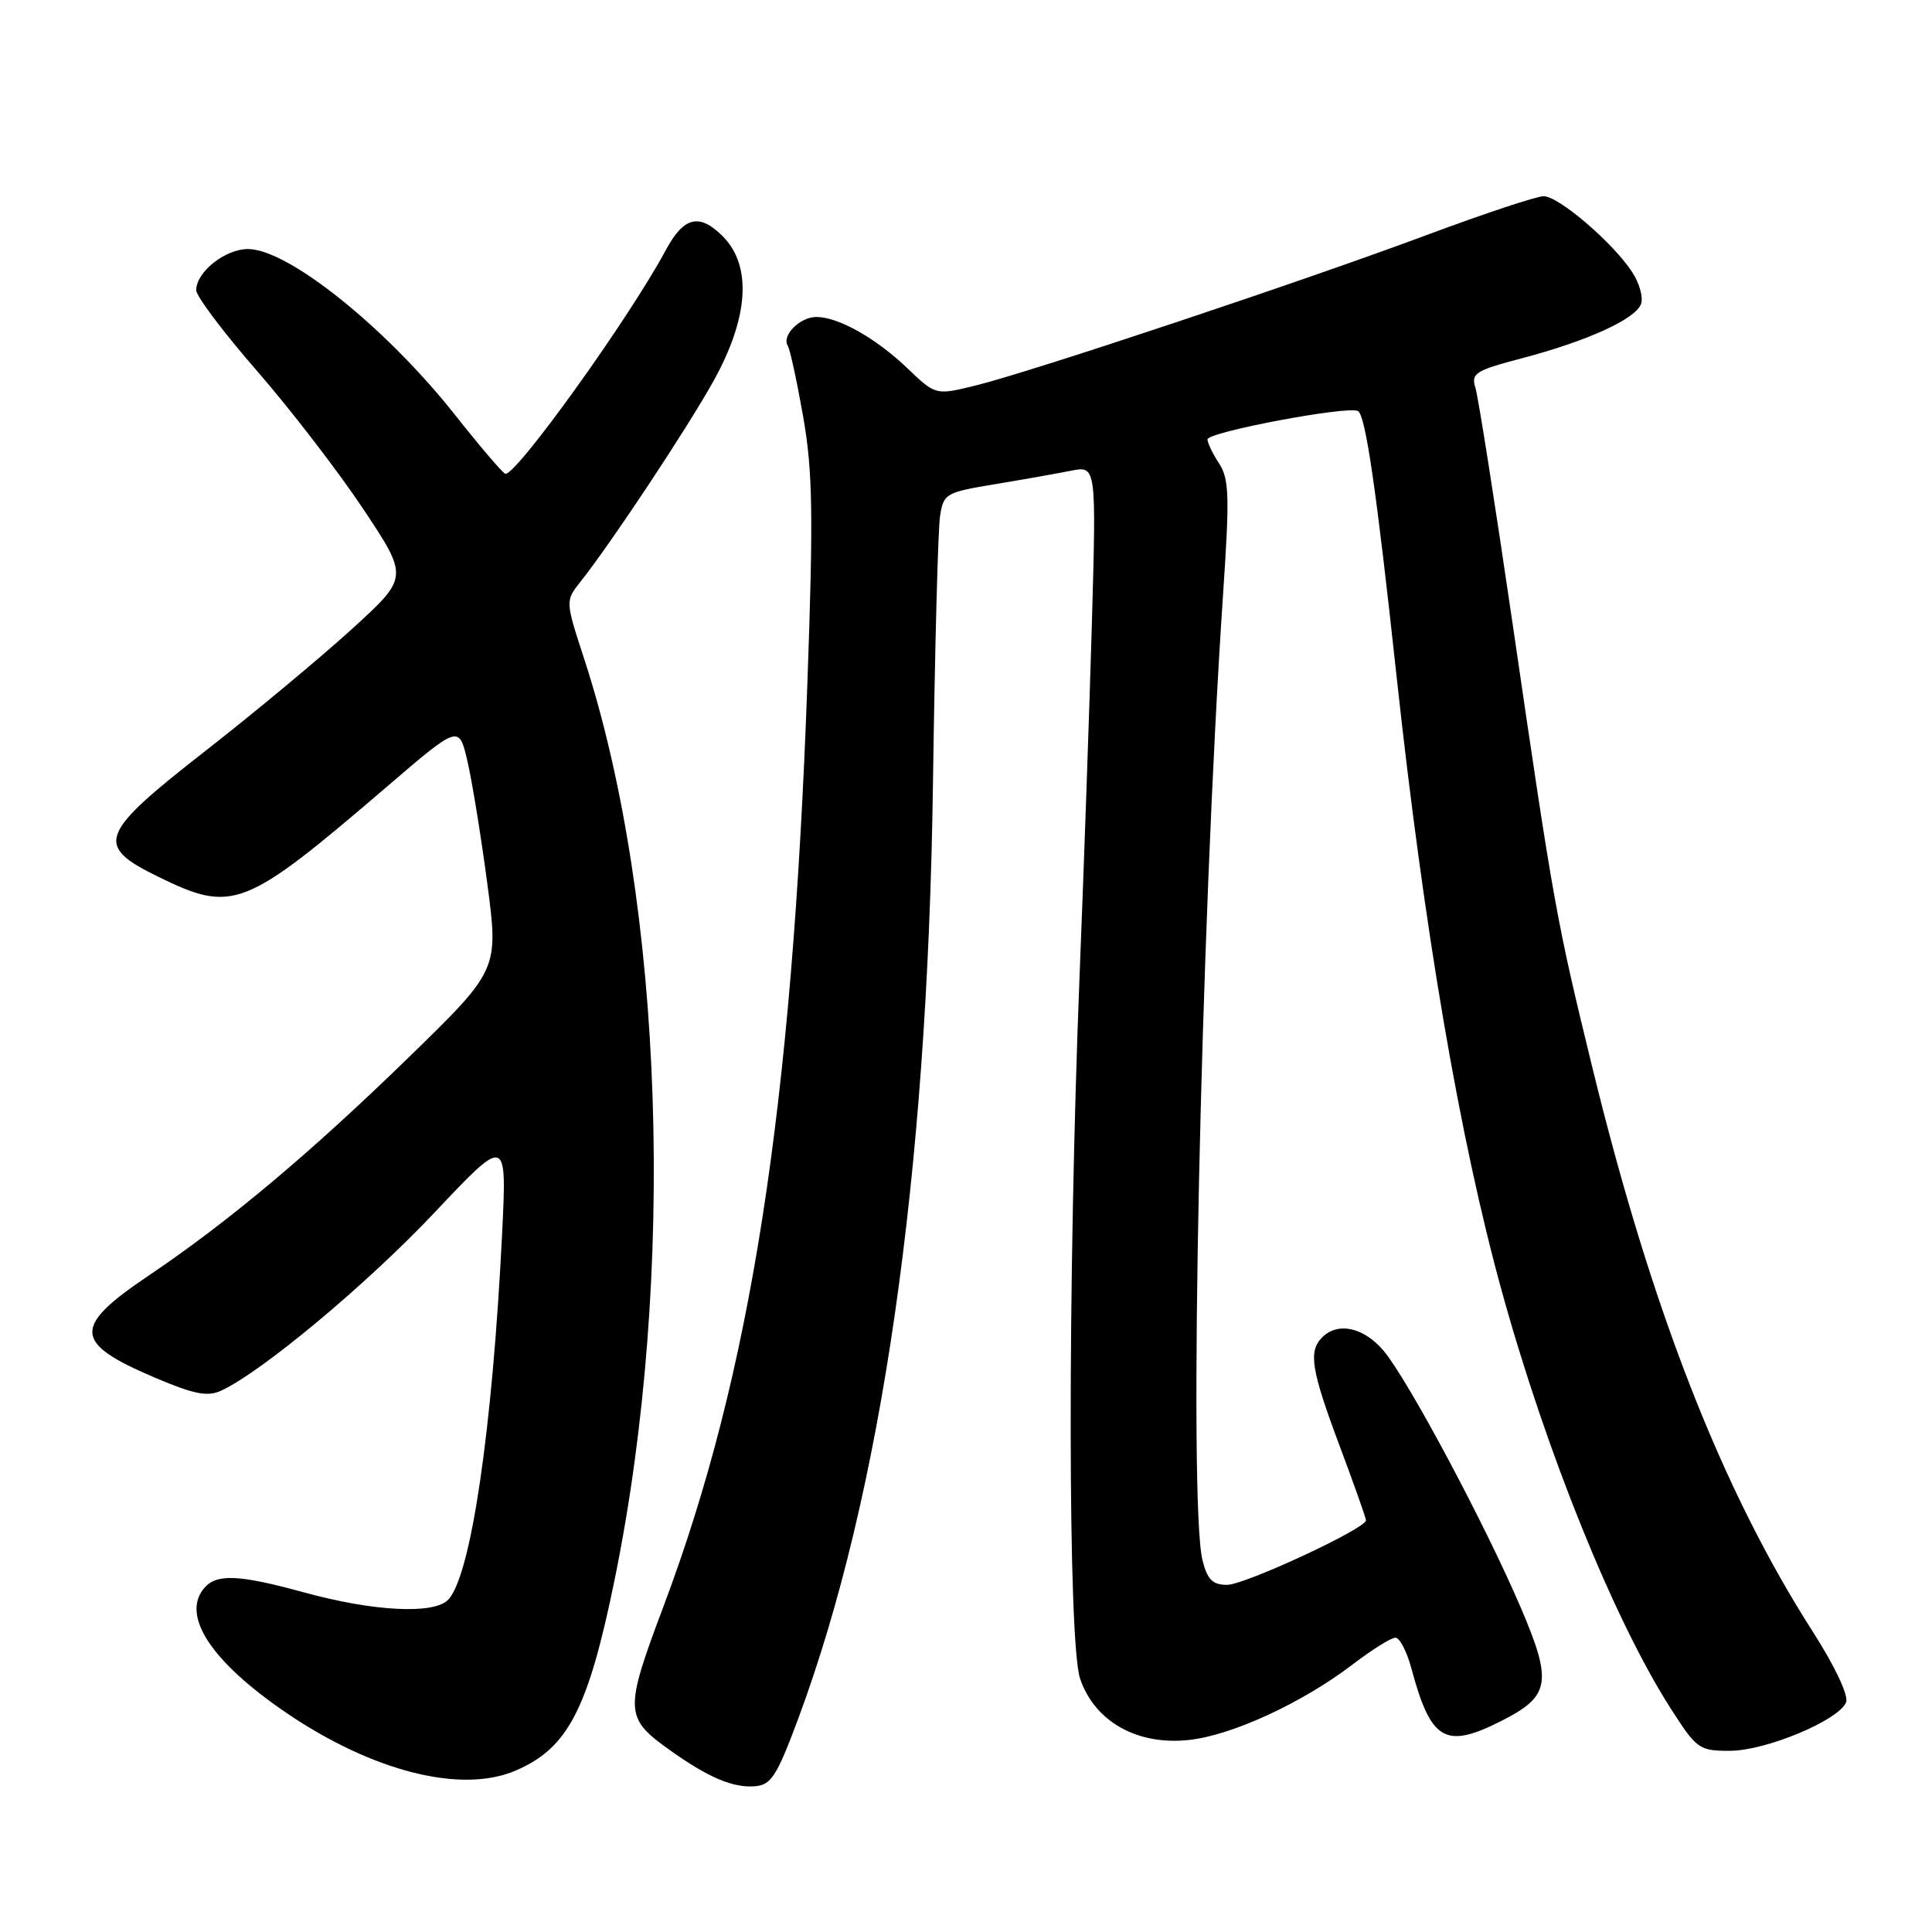 <?xml version="1.0" encoding="UTF-8" standalone="no"?>
<!DOCTYPE svg PUBLIC "-//W3C//DTD SVG 1.1//EN" "http://www.w3.org/Graphics/SVG/1.1/DTD/svg11.dtd" >
<svg xmlns="http://www.w3.org/2000/svg" xmlns:xlink="http://www.w3.org/1999/xlink" version="1.1" viewBox="0 0 256 256">
 <g >
 <path fill="currentColor"
d=" M 105.73 227.84 C 116.80 198.09 122.89 156.00 123.62 104.00 C 123.87 86.12 124.29 70.10 124.56 68.39 C 125.02 65.41 125.31 65.24 131.77 64.17 C 135.47 63.56 140.02 62.75 141.89 62.38 C 145.27 61.70 145.27 61.70 144.68 82.60 C 144.35 94.09 143.62 114.97 143.06 129.00 C 141.45 169.75 141.48 217.71 143.13 222.47 C 145.08 228.13 150.68 231.28 157.49 230.56 C 163.21 229.96 172.54 225.66 179.27 220.52 C 181.80 218.59 184.34 217.00 184.90 217.00 C 185.46 217.00 186.42 218.84 187.02 221.09 C 189.62 230.74 191.52 231.82 199.08 227.96 C 205.41 224.73 205.72 222.85 201.49 212.97 C 196.77 201.95 186.55 182.80 183.34 178.99 C 180.72 175.88 177.28 175.12 175.20 177.20 C 173.34 179.06 173.73 181.49 177.50 191.57 C 179.43 196.71 181.00 201.15 181.00 201.45 C 181.00 202.54 164.95 210.00 162.60 210.00 C 160.68 210.00 159.98 209.31 159.34 206.75 C 157.45 199.28 159.08 123.13 162.07 78.63 C 162.94 65.79 162.87 63.45 161.54 61.42 C 160.69 60.13 160.00 58.69 160.00 58.22 C 160.00 57.24 178.73 53.72 179.95 54.47 C 180.95 55.08 182.39 64.99 185.04 89.50 C 188.71 123.32 193.42 150.89 199.00 171.10 C 204.90 192.46 213.87 214.63 221.33 226.31 C 224.83 231.78 225.14 232.00 229.24 231.99 C 234.01 231.98 243.71 227.92 244.62 225.55 C 244.96 224.66 243.13 220.78 240.24 216.26 C 228.19 197.46 218.85 173.57 211.02 141.55 C 206.23 121.96 205.86 119.87 200.48 83.00 C 198.11 66.78 195.87 52.55 195.50 51.38 C 194.90 49.47 195.49 49.09 201.67 47.47 C 210.32 45.19 216.67 42.30 217.44 40.30 C 217.77 39.44 217.24 37.53 216.27 36.05 C 213.71 32.14 206.54 26.00 204.54 26.00 C 203.60 26.00 196.68 28.30 189.16 31.10 C 172.88 37.18 136.65 49.27 129.24 51.09 C 123.98 52.38 123.98 52.38 120.24 48.80 C 116.07 44.81 111.09 42.00 108.17 42.00 C 105.99 42.00 103.55 44.46 104.38 45.81 C 104.69 46.31 105.61 50.58 106.44 55.30 C 107.69 62.50 107.78 68.22 106.98 90.63 C 104.96 146.90 99.49 182.04 87.97 212.71 C 82.66 226.85 82.70 227.61 88.97 232.05 C 93.93 235.56 97.14 236.91 100.00 236.69 C 102.18 236.52 102.91 235.39 105.73 227.84 Z  M 68.28 234.63 C 75.27 231.65 77.93 226.51 81.47 209.17 C 89.64 169.05 87.99 119.73 77.40 87.28 C 74.90 79.62 74.90 79.62 76.93 77.06 C 80.91 72.06 90.90 57.00 94.48 50.60 C 99.22 42.12 99.68 35.23 95.76 31.30 C 92.66 28.20 90.60 28.71 88.21 33.16 C 83.35 42.22 68.22 63.28 66.94 62.77 C 66.56 62.62 63.56 59.11 60.28 54.96 C 51.10 43.36 38.16 33.00 32.86 33.00 C 29.82 33.00 26.00 36.04 26.00 38.45 C 26.00 39.25 29.64 44.09 34.10 49.20 C 38.55 54.32 44.88 62.55 48.17 67.50 C 54.15 76.50 54.15 76.50 46.61 83.37 C 42.45 87.15 33.76 94.39 27.28 99.45 C 13.03 110.57 12.49 112.03 21.00 116.19 C 30.87 121.02 32.37 120.43 51.16 104.33 C 60.81 96.05 60.81 96.05 61.92 100.78 C 62.53 103.37 63.72 110.67 64.56 117.00 C 66.08 128.50 66.08 128.50 54.09 140.17 C 41.10 152.81 30.24 161.92 19.73 169.00 C 9.54 175.86 9.67 177.93 20.56 182.56 C 25.68 184.74 27.49 185.10 29.28 184.28 C 34.61 181.85 48.63 170.16 57.54 160.71 C 67.17 150.50 67.17 150.50 66.53 163.50 C 65.25 189.45 62.40 208.82 59.39 211.97 C 57.51 213.94 49.52 213.54 40.24 210.99 C 31.59 208.62 28.66 208.50 27.03 210.46 C 23.99 214.12 28.04 220.23 37.97 226.98 C 49.40 234.74 61.10 237.69 68.28 234.63 Z "/>
</g>
</svg>